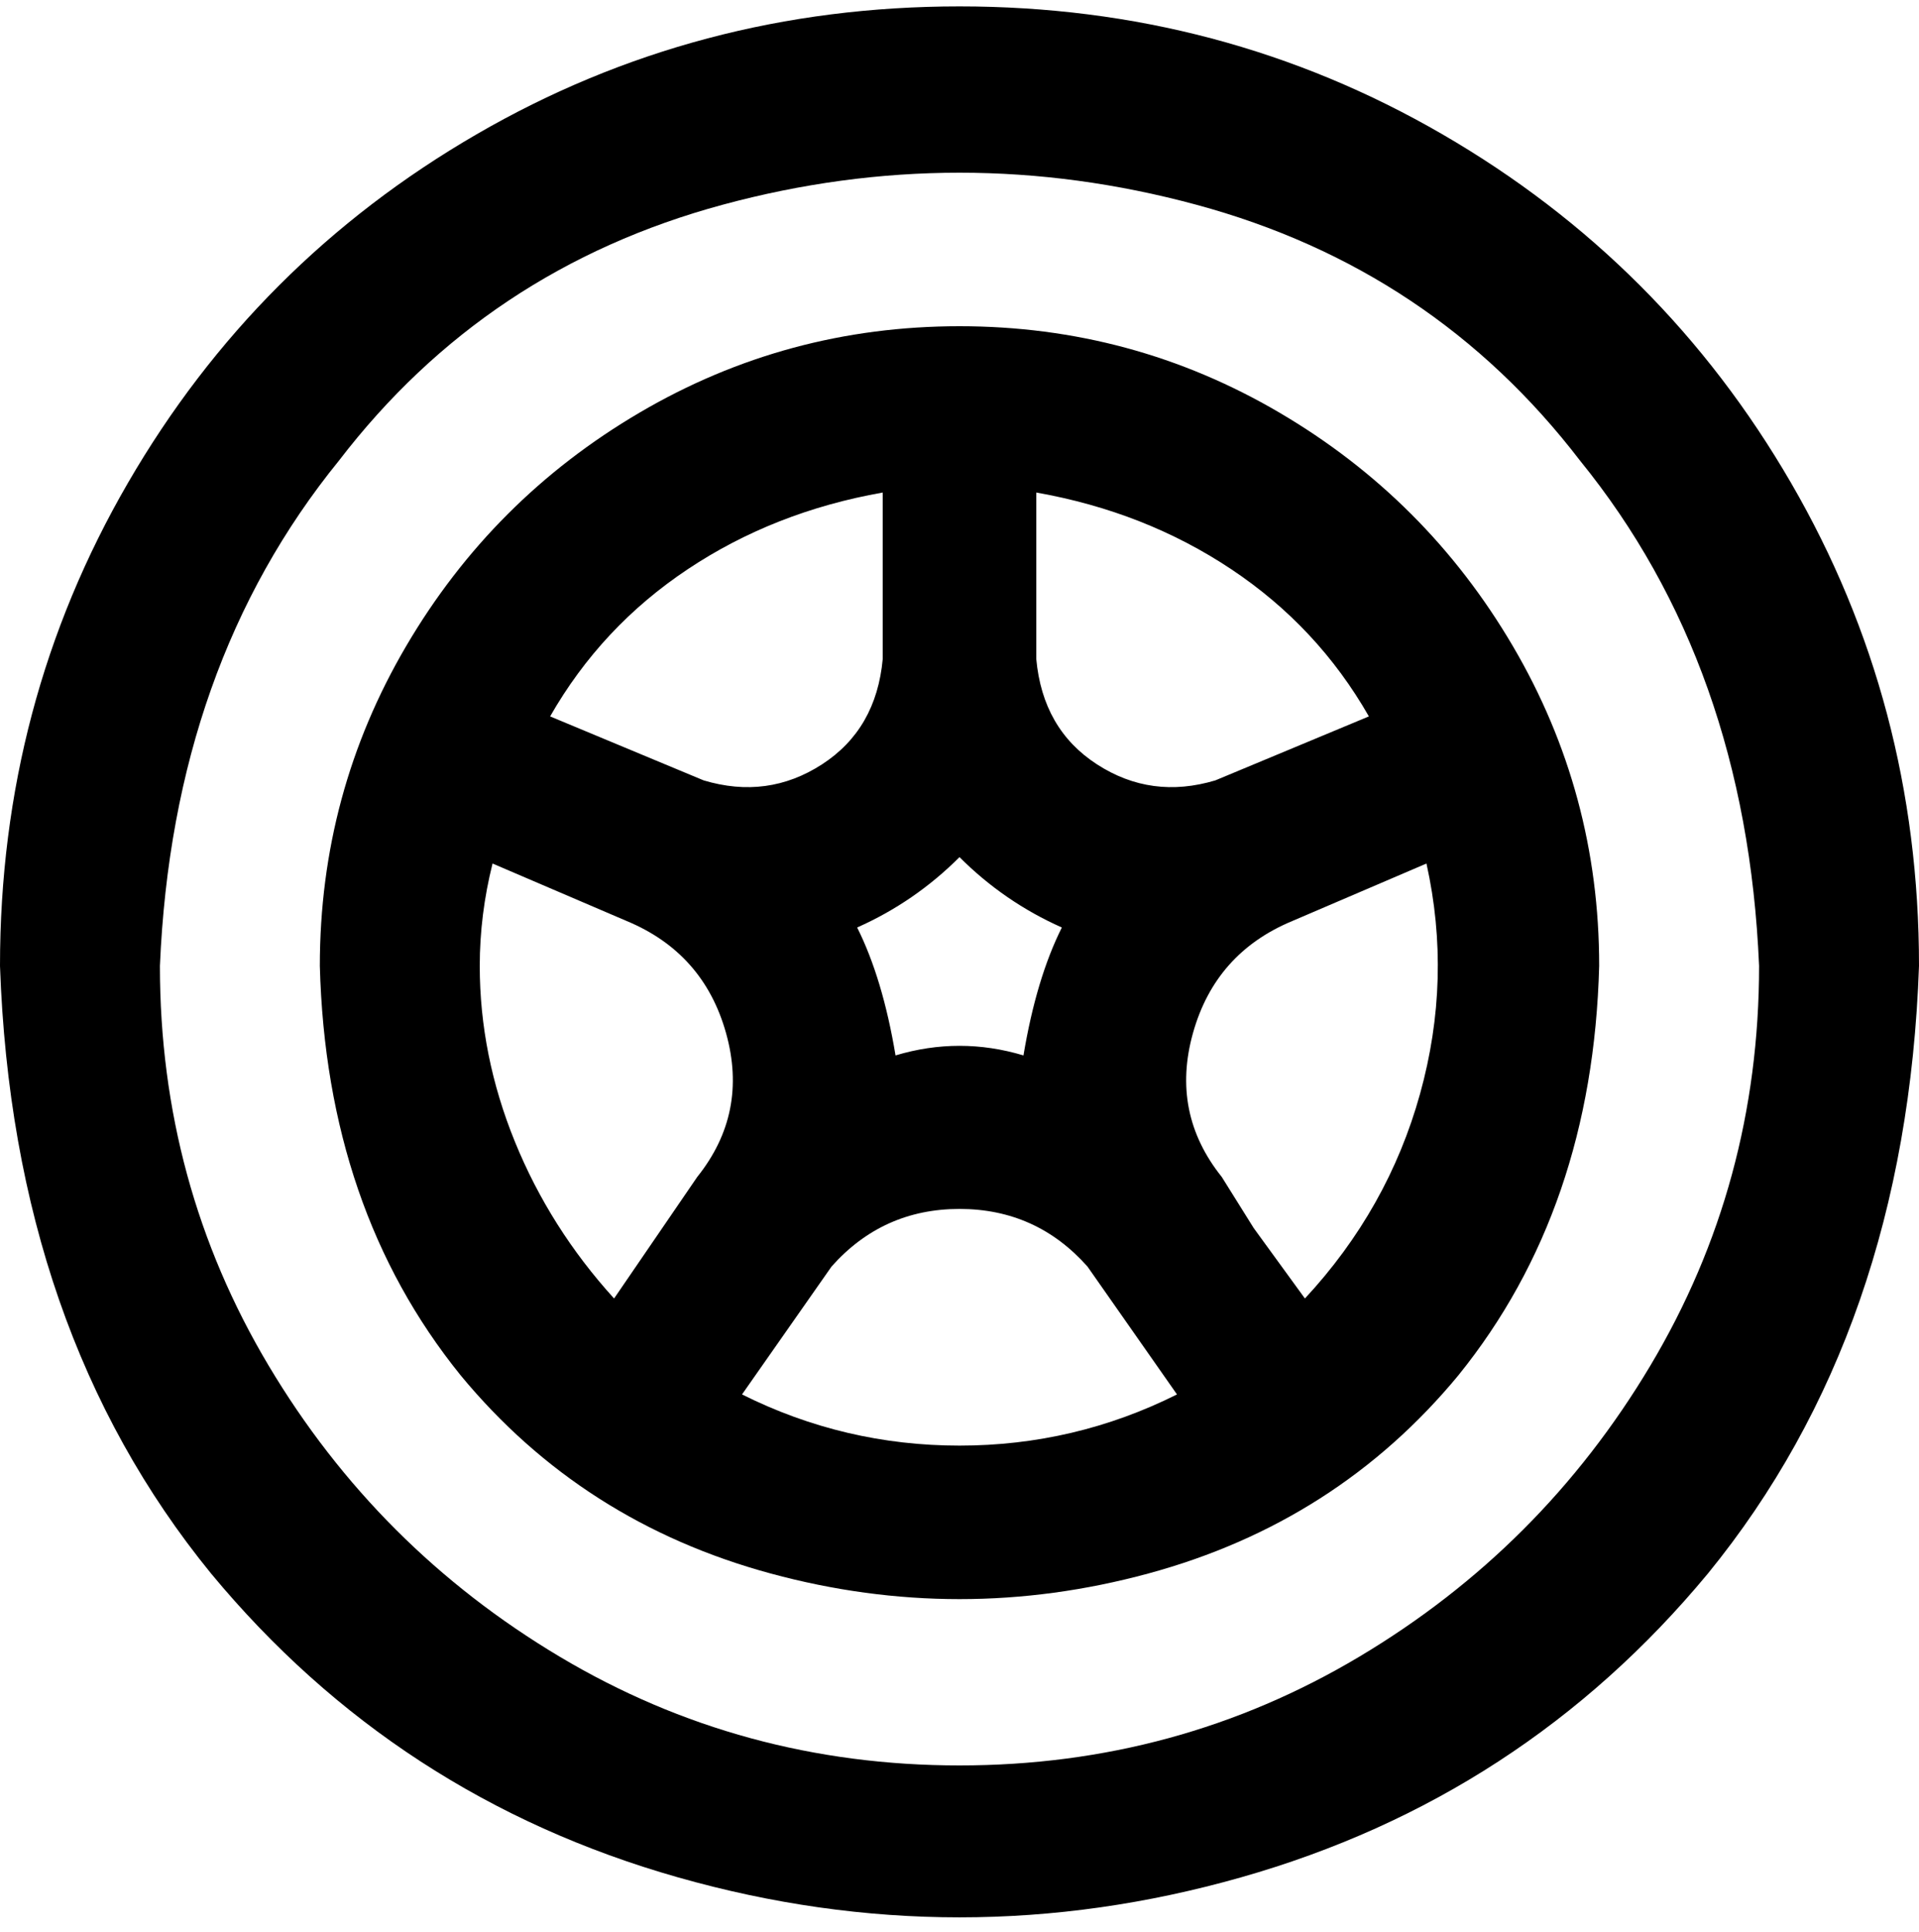 <svg viewBox="0 0 300 302.001" xmlns="http://www.w3.org/2000/svg"><path d="M150 1q-41 0-75.5 20T20 75.5Q0 110 0 151q2 57 33 95 29 35 73 47.5t88 0q44-12.5 73-47.5 31-38 33-95 0-41-20-75.5T225.5 21Q191 1 150 1zm0 275q-34 0-62.5-17T42 213.5Q25 185 25 151q2-47 28-79 23-30 60-40t74 0q37 10 60 40 26 32 28 79 0 34-17 62.5T212.5 259Q184 276 150 276zm0-225q-27 0-50 13.5T63.5 101Q50 124 50 151q1 38 22 64 19 23 48.5 31t59 0q29.5-8 48.5-31 21-26 22-64 0-27-13.5-50T200 64.5Q177 51 150 51zm-10 114q-1-6-2.5-11t-3.5-9q9-4 16-11 7 7 16 11-2 4-3.5 9t-2.5 11q-10-3-20 0zm74-53l-24 10q-10 3-18.5-2.5T162 103V77q17 3 30.5 12t21.5 23zm-76-35v26q-1 11-9.5 16.5T110 122l-24-10q8-14 21.5-23T138 77zm-63 74q0-8 2-16l21 9q12 5 15.5 17.5T109 184l-13 19q-10-11-15.5-24.5T75 151zm41 67l14-20q8-9 20-9t20 9l14 20q-16 8-34 8t-34-8zm88-15l-8-11-5-8q-8-10-4.5-22.5T202 144l21-9q4 18-1 36t-18 32z"/></svg>